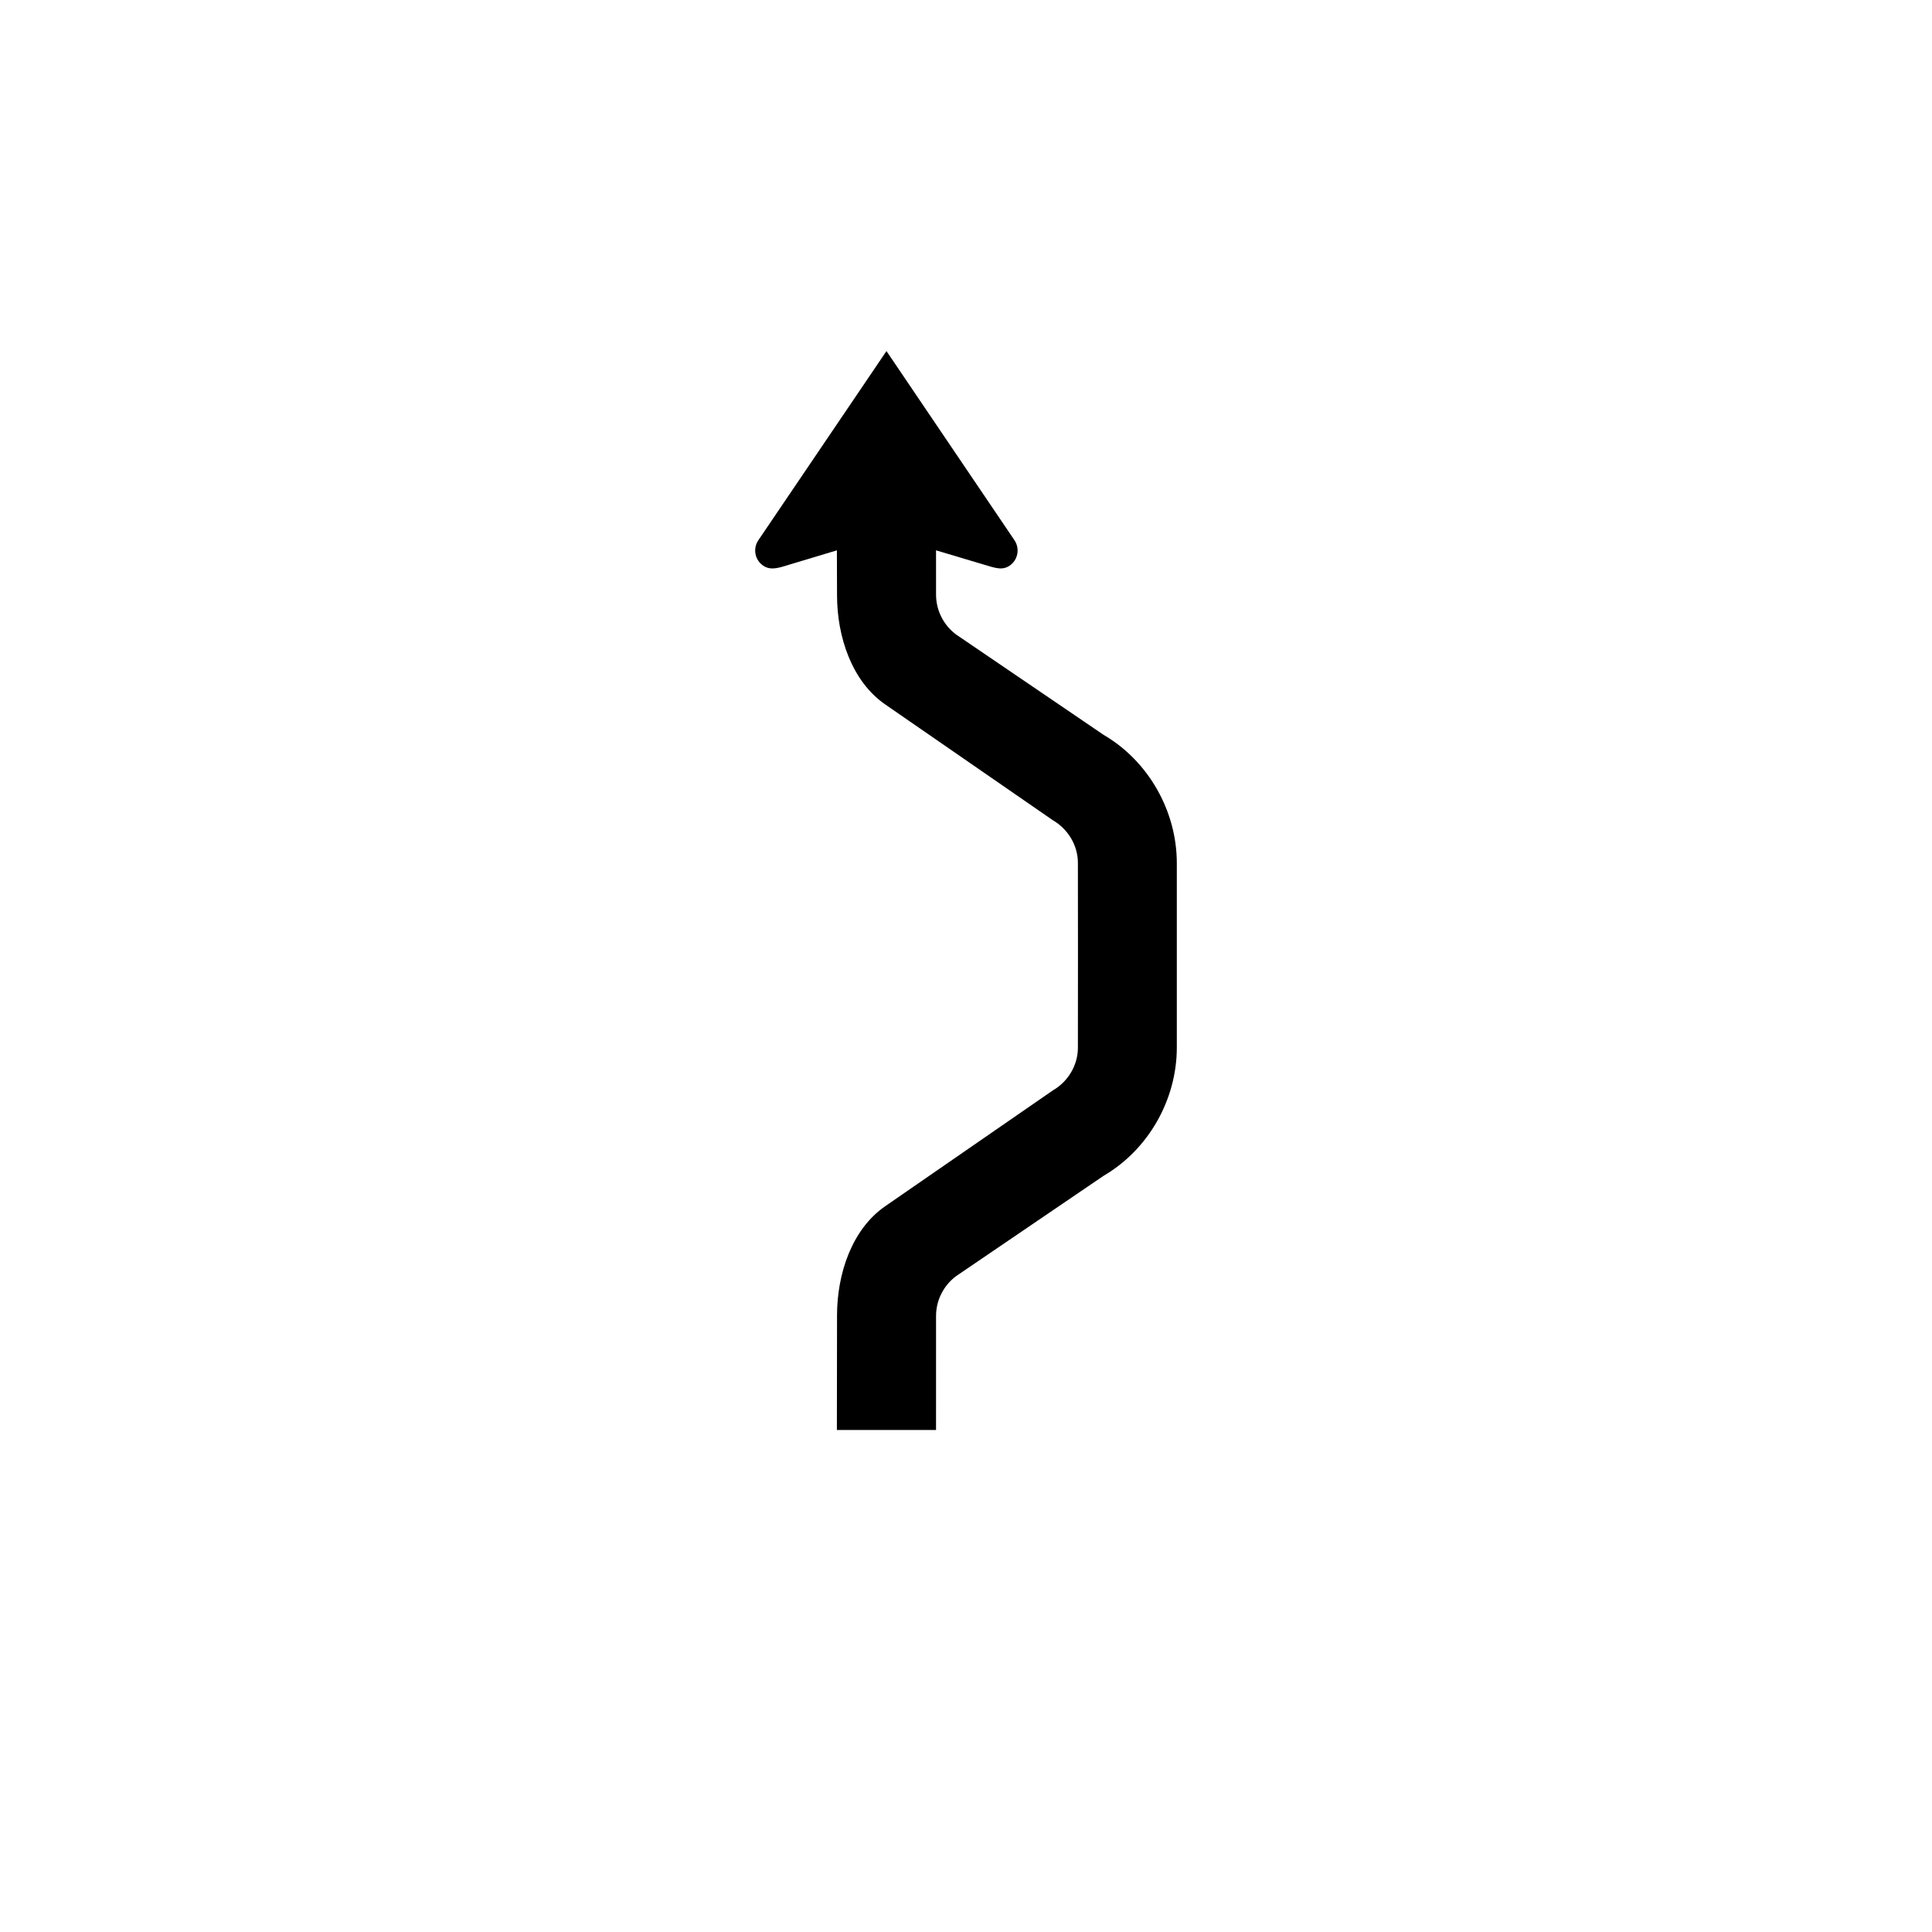 <?xml version="1.0" encoding="UTF-8" standalone="no"?>
<svg width="512px" height="512px" viewBox="0 0 512 512" version="1.1" xmlns="http://www.w3.org/2000/svg" xmlns:xlink="http://www.w3.org/1999/xlink" xmlns:sketch="http://www.bohemiancoding.com/sketch/ns">
    <!-- Generator: Sketch 3.2.2 (9983) - http://www.bohemiancoding.com/sketch -->
    <title>single-2-reverse-curve</title>
    <desc>Created with Sketch.</desc>
    <defs></defs>
    <g id="us-symbols" stroke="none" stroke-width="1" fill="none" fill-rule="evenodd" sketch:type="MSPage">
        <g id="single-2-reverse-curve" sketch:type="MSArtboardGroup" fill="#000000">
            <path d="M285.654,277.727 C285.629,282.362 283.002,286.674 279.012,288.972 L234.591,319.658 C225.719,325.779 221.822,337.65 221.822,348.579 L221.783,378.961 L248.058,378.961 L248.062,348.733 C248.062,344.57 250.076,340.63 253.403,338.17 L292.484,311.586 C304.33,304.665 311.869,291.438 311.869,277.597 C311.869,277.597 311.869,277.436 311.869,277.597 C311.857,261.309 311.857,245.034 311.869,228.746 L311.869,228.756 C311.869,214.916 304.33,201.676 292.484,194.756 L253.403,168.171 C250.076,165.711 248.063,161.765 248.063,157.608 L248.058,145.843 L262.524,150.161 C264.538,150.718 266.012,150.96 267.561,149.907 C269.76,148.408 270.343,145.384 268.843,143.166 L234.923,93.039 L200.972,143.166 C199.461,145.384 200.043,148.408 202.255,149.907 C203.717,150.911 205.253,150.731 207.069,150.272 L221.783,145.843 L221.823,157.763 C221.823,168.691 225.719,180.562 234.591,186.683 L279.013,217.369 C283.003,219.68 285.629,223.986 285.654,228.62 C285.679,244.982 285.679,261.357 285.654,277.725" id="path4171" sketch:type="MSShapeGroup"></path>
        </g>
    </g>
</svg>